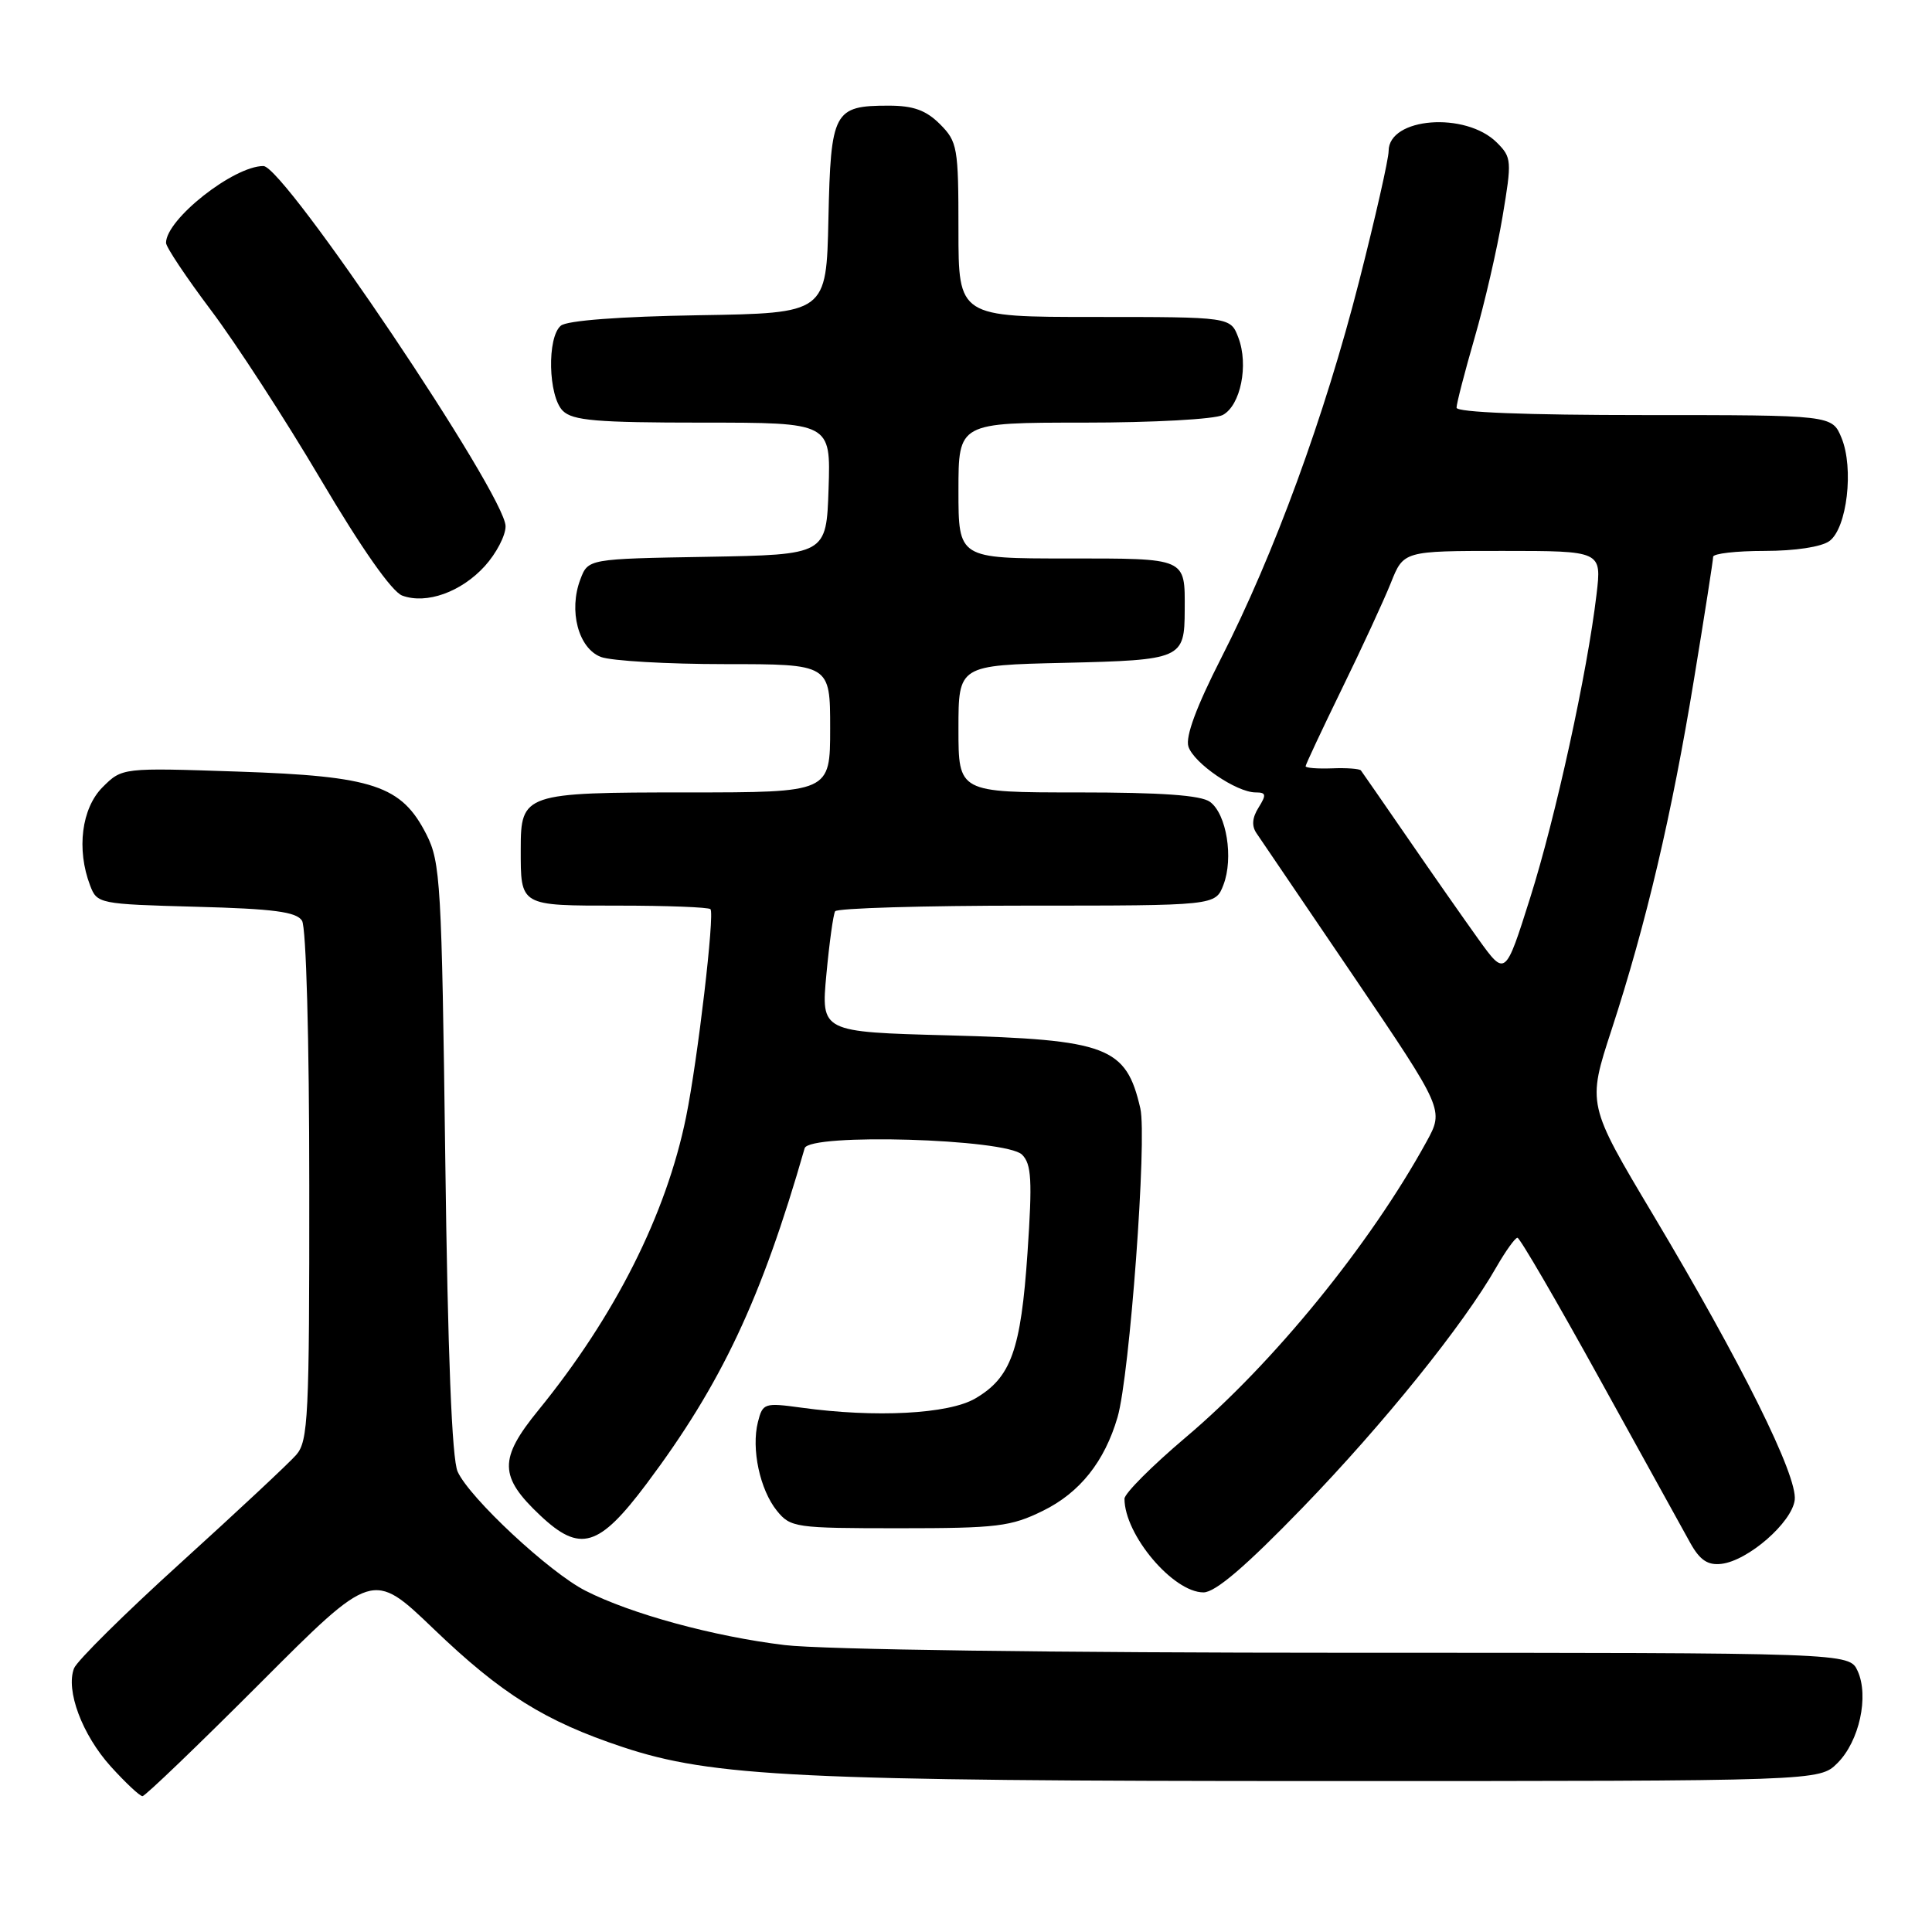 <?xml version="1.0" encoding="UTF-8" standalone="no"?>
<!DOCTYPE svg PUBLIC "-//W3C//DTD SVG 1.1//EN" "http://www.w3.org/Graphics/SVG/1.1/DTD/svg11.dtd" >
<svg xmlns="http://www.w3.org/2000/svg" xmlns:xlink="http://www.w3.org/1999/xlink" version="1.1" viewBox="0 0 256 256">
 <g >
 <path fill="currentColor"
d=" M 34.45 223.05 C 49.38 208.09 49.38 208.09 57.44 215.82 C 66.45 224.47 72.21 228.07 82.50 231.49 C 94.37 235.44 105.98 236.00 175.58 236.00 C 241.09 236.00 241.09 236.00 243.48 233.61 C 246.37 230.72 247.67 224.77 246.15 221.42 C 245.04 219.00 245.04 219.00 178.75 219.00 C 139.79 219.00 108.95 218.58 103.97 217.98 C 94.55 216.84 83.59 213.85 77.56 210.77 C 72.79 208.34 62.22 198.49 60.64 195.00 C 59.88 193.34 59.33 179.42 59.00 153.50 C 58.53 117.04 58.37 114.24 56.50 110.56 C 53.20 104.08 49.50 102.84 31.54 102.24 C 16.19 101.72 16.19 101.72 13.59 104.31 C 10.81 107.10 10.11 112.54 11.94 117.33 C 12.86 119.75 13.11 119.80 25.97 120.15 C 36.25 120.42 39.28 120.82 40.02 122.00 C 40.57 122.87 40.98 137.70 40.98 157.14 C 41.00 187.76 40.84 190.96 39.25 192.78 C 38.29 193.88 31.43 200.29 24.00 207.03 C 16.57 213.76 10.19 220.08 9.81 221.06 C 8.68 223.98 10.89 229.87 14.68 234.07 C 16.64 236.23 18.52 238.00 18.88 238.00 C 19.23 238.00 26.24 231.27 34.45 223.05 Z  M 172.62 199.75 C 183.35 188.66 193.92 175.54 198.27 167.91 C 199.50 165.77 200.76 164.01 201.07 164.01 C 201.38 164.00 206.29 172.44 211.98 182.75 C 217.67 193.06 223.08 202.85 224.00 204.50 C 225.25 206.73 226.30 207.43 228.09 207.22 C 231.63 206.81 237.45 201.73 237.81 198.75 C 238.19 195.55 230.80 180.67 219.06 160.99 C 210.31 146.33 210.31 146.33 213.55 136.42 C 218.13 122.38 221.53 107.91 224.46 90.03 C 225.86 81.53 227.00 74.22 227.00 73.78 C 227.00 73.35 230.06 73.00 233.81 73.00 C 237.85 73.00 241.35 72.47 242.41 71.69 C 244.74 69.98 245.67 62.04 244.01 58.02 C 242.76 55.00 242.76 55.00 217.88 55.00 C 202.21 55.00 193.00 54.64 193.00 54.02 C 193.00 53.47 194.08 49.31 195.39 44.77 C 196.71 40.22 198.38 33.00 199.09 28.73 C 200.34 21.30 200.31 20.86 198.35 18.90 C 194.21 14.76 184.00 15.55 184.00 20.01 C 184.00 21.07 182.24 28.84 180.09 37.27 C 175.54 55.11 168.81 73.49 161.80 87.22 C 158.52 93.66 157.06 97.61 157.47 98.92 C 158.18 101.13 163.84 105.00 166.38 105.00 C 167.77 105.00 167.83 105.30 166.77 107.00 C 165.91 108.37 165.83 109.46 166.51 110.43 C 167.05 111.21 172.86 119.77 179.42 129.45 C 191.34 147.05 191.34 147.05 189.02 151.28 C 181.55 164.90 168.68 180.70 157.10 190.47 C 152.65 194.24 149.00 197.89 149.00 198.59 C 149.00 203.37 155.44 211.00 159.47 211.00 C 161.04 211.00 165.07 207.55 172.62 199.75 Z  M 85.68 196.60 C 95.58 183.39 100.88 172.16 106.62 152.15 C 107.21 150.12 133.32 150.89 135.43 153.00 C 136.68 154.25 136.80 156.38 136.15 166.00 C 135.27 178.91 133.97 182.54 129.22 185.31 C 125.69 187.37 116.01 187.88 106.17 186.52 C 101.28 185.85 101.06 185.93 100.43 188.42 C 99.53 191.99 100.69 197.39 102.94 200.18 C 104.75 202.41 105.37 202.50 119.16 202.50 C 132.14 202.50 133.95 202.28 138.21 200.18 C 143.09 197.78 146.36 193.67 148.08 187.79 C 149.69 182.29 152.01 150.85 151.10 146.87 C 149.22 138.69 146.78 137.76 125.64 137.19 C 108.79 136.74 108.79 136.74 109.50 129.12 C 109.89 124.93 110.41 121.16 110.66 120.75 C 110.91 120.34 122.35 120.00 136.08 120.00 C 161.05 120.00 161.05 120.00 162.11 117.25 C 163.47 113.70 162.53 107.86 160.33 106.25 C 159.13 105.37 153.90 105.00 142.81 105.00 C 127.00 105.00 127.00 105.00 127.00 96.58 C 127.00 88.15 127.00 88.15 141.04 87.83 C 156.61 87.46 156.96 87.31 156.98 80.83 C 157.01 73.86 157.33 74.00 141.39 74.00 C 127.00 74.00 127.00 74.00 127.00 65.00 C 127.00 56.00 127.00 56.00 143.57 56.00 C 152.83 56.00 160.97 55.55 162.02 54.99 C 164.39 53.72 165.47 48.36 164.09 44.74 C 163.05 42.00 163.05 42.00 145.02 42.00 C 127.00 42.00 127.00 42.00 127.00 30.45 C 127.00 19.53 126.87 18.78 124.55 16.45 C 122.69 14.60 121.03 14.00 117.74 14.00 C 110.47 14.00 110.08 14.75 109.77 29.00 C 109.50 41.50 109.50 41.50 92.57 41.77 C 82.16 41.94 75.14 42.47 74.32 43.15 C 72.46 44.69 72.64 52.49 74.57 54.43 C 75.88 55.73 79.02 56.00 93.11 56.00 C 110.08 56.00 110.08 56.00 109.79 64.75 C 109.50 73.50 109.50 73.50 93.72 73.78 C 77.93 74.05 77.93 74.05 76.90 76.77 C 75.32 80.92 76.64 85.91 79.62 87.05 C 81.00 87.57 88.40 88.00 96.07 88.00 C 110.00 88.00 110.00 88.00 110.00 96.50 C 110.00 105.00 110.00 105.00 91.07 105.00 C 69.46 105.00 69.00 105.15 69.00 112.49 C 69.00 120.11 68.80 120.00 81.94 120.00 C 88.39 120.00 93.88 120.21 94.14 120.47 C 94.72 121.06 92.45 140.44 90.91 148.00 C 88.28 160.92 81.50 174.38 71.33 186.87 C 66.07 193.32 66.12 195.66 71.59 200.81 C 76.87 205.78 79.35 205.04 85.68 196.60 Z  M 64.25 75.00 C 65.76 73.33 67.00 70.96 66.99 69.73 C 66.99 65.61 37.66 22.00 34.90 22.00 C 30.95 22.00 22.00 29.06 22.00 32.18 C 22.00 32.74 24.68 36.75 27.95 41.10 C 31.22 45.44 37.78 55.54 42.51 63.55 C 47.93 72.72 51.93 78.41 53.30 78.92 C 56.51 80.10 61.12 78.45 64.25 75.00 Z  M 195.90 124.45 C 193.95 121.73 189.71 115.67 186.50 111.00 C 183.28 106.33 180.50 102.31 180.33 102.09 C 180.15 101.86 178.43 101.73 176.50 101.81 C 174.58 101.88 173.00 101.76 173.00 101.53 C 173.00 101.31 175.16 96.71 177.79 91.31 C 180.43 85.92 183.35 79.59 184.29 77.25 C 185.98 73.00 185.98 73.00 199.11 73.00 C 212.23 73.00 212.23 73.00 211.55 78.75 C 210.33 89.10 206.13 108.29 202.76 118.95 C 199.46 129.40 199.46 129.40 195.90 124.45 Z "/>
</g>
</svg>
